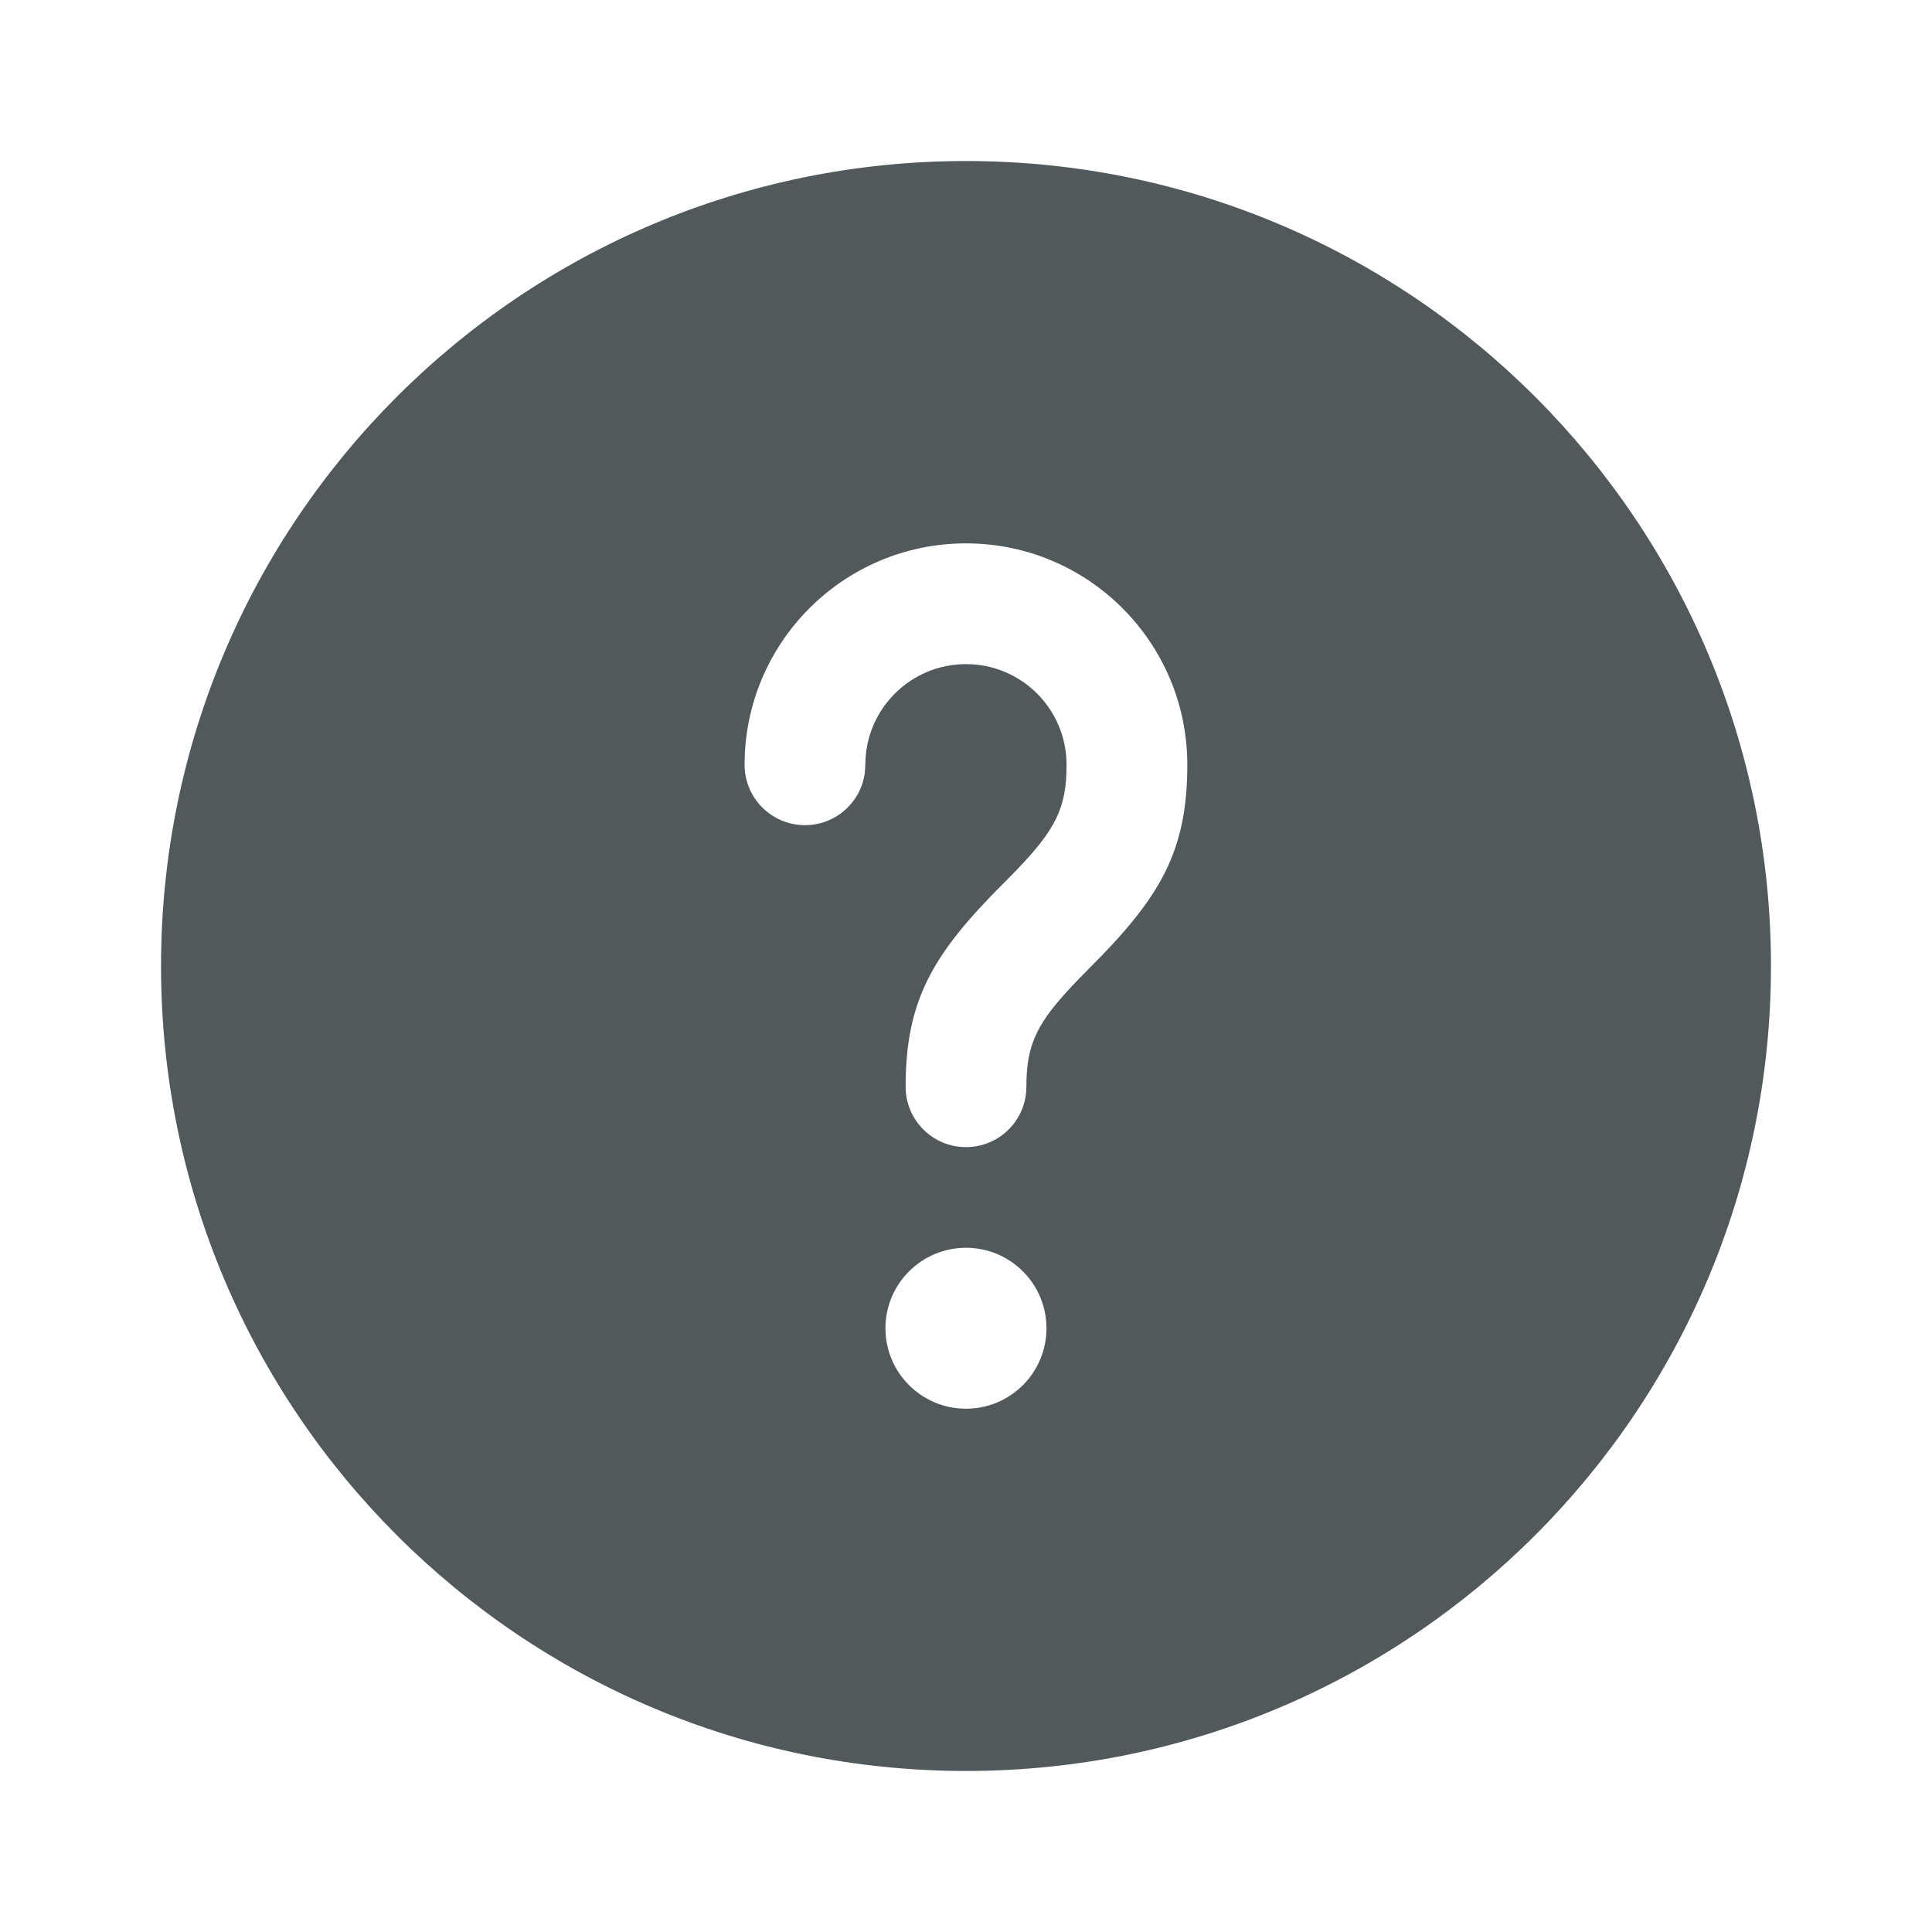 <svg width="20" height="20" viewBox="0 0 20 20" fill="none" xmlns="http://www.w3.org/2000/svg">
<path d="M10 1.667C14.602 1.667 18.333 5.398 18.333 10C18.333 14.602 14.602 18.333 10 18.333C5.397 18.333 1.667 14.602 1.667 10C1.667 5.398 5.397 1.667 10 1.667ZM10 12.917C9.54 12.917 9.166 13.29 9.166 13.75C9.166 14.21 9.54 14.583 10 14.583C10.46 14.583 10.833 14.21 10.833 13.75C10.833 13.29 10.46 12.917 10 12.917ZM10 5.625C8.734 5.625 7.708 6.651 7.708 7.917C7.708 8.262 7.988 8.542 8.333 8.542C8.65 8.542 8.911 8.307 8.952 8.002L8.958 7.917C8.958 7.341 9.425 6.875 10 6.875C10.575 6.875 11.041 7.341 11.041 7.917C11.041 8.366 10.929 8.588 10.504 9.027L10.391 9.141C9.659 9.873 9.375 10.348 9.375 11.25C9.375 11.595 9.655 11.875 10 11.875C10.345 11.875 10.625 11.595 10.625 11.25C10.625 10.801 10.737 10.579 11.162 10.14L11.275 10.025C12.007 9.294 12.291 8.819 12.291 7.917C12.291 6.651 11.265 5.625 10 5.625Z" fill="#51595D"/>
</svg>
